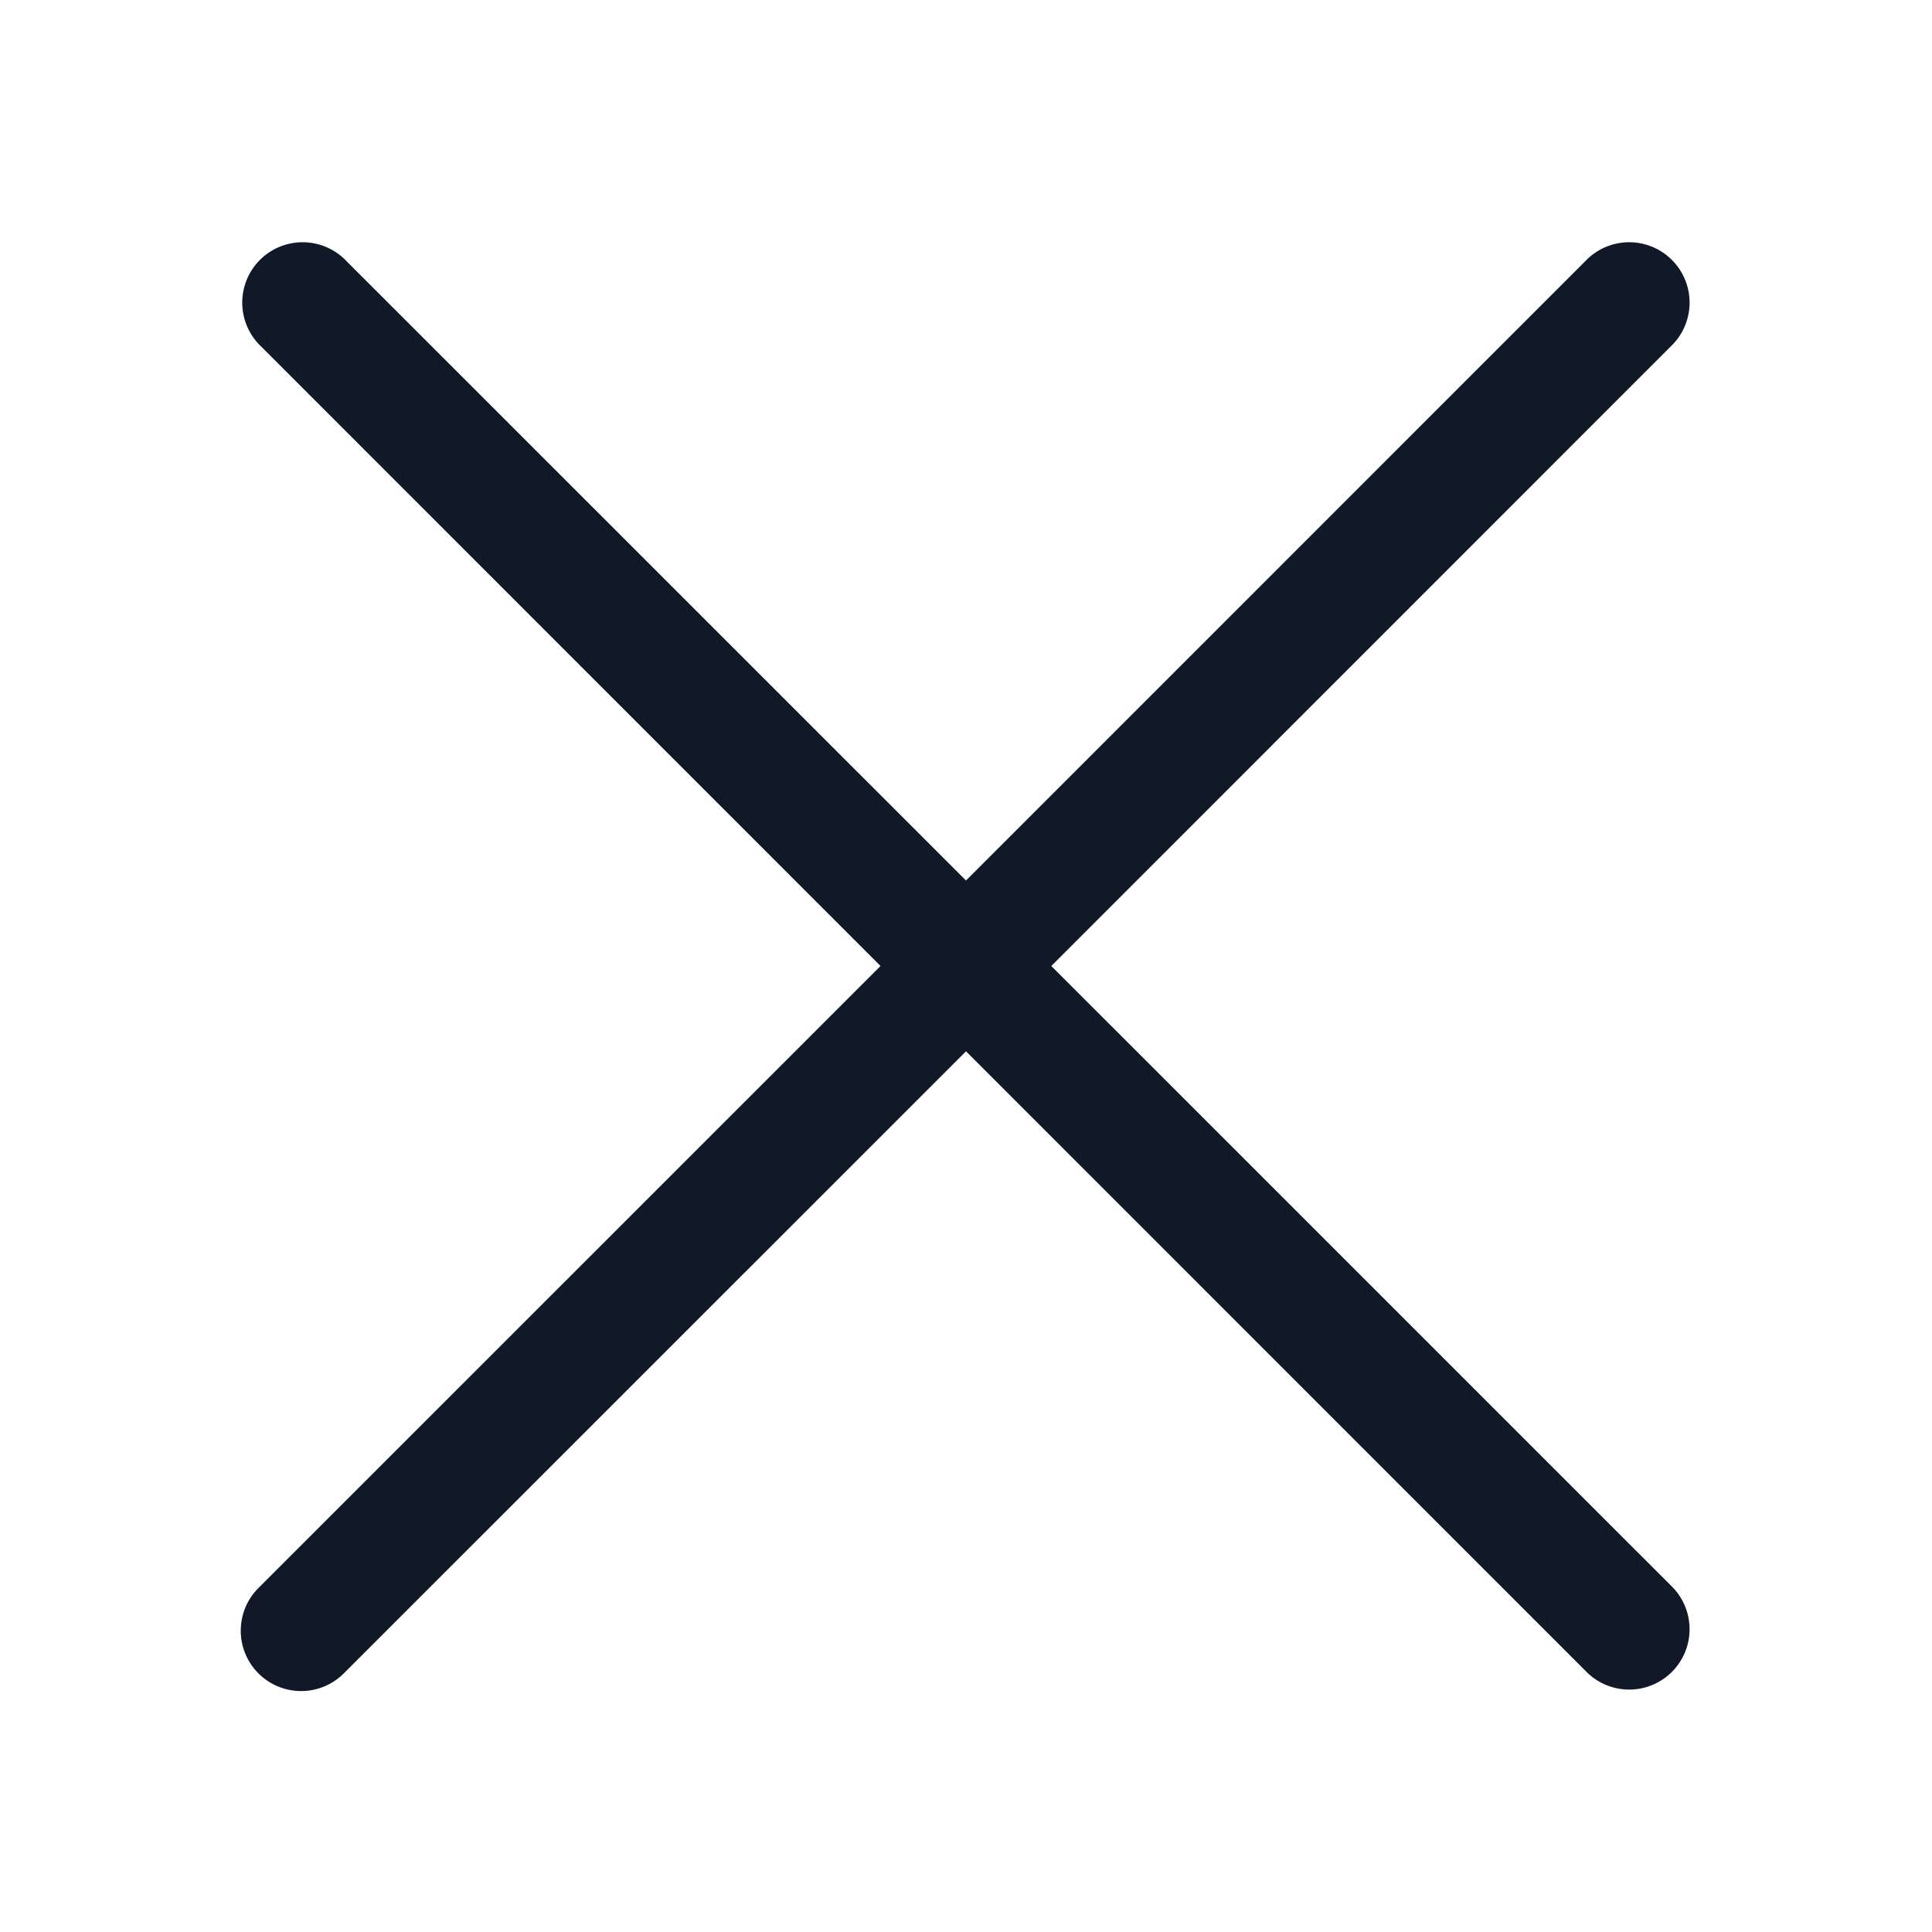 <svg xmlns="http://www.w3.org/2000/svg" width="32" height="32" fill="none"><path fill="#111827" fill-rule="evenodd" d="M27.704 5.707a1 1 0 0 0-1.414-1.414L16 14.584 5.707 4.293a1 1 0 0 0-1.414 1.414L14.584 16 4.293 26.29a1 1 0 1 0 1.414 1.414L16 17.413 26.29 27.704a1 1 0 0 0 1.414-1.414L17.413 16 27.704 5.707Z" clip-rule="evenodd"/></svg>